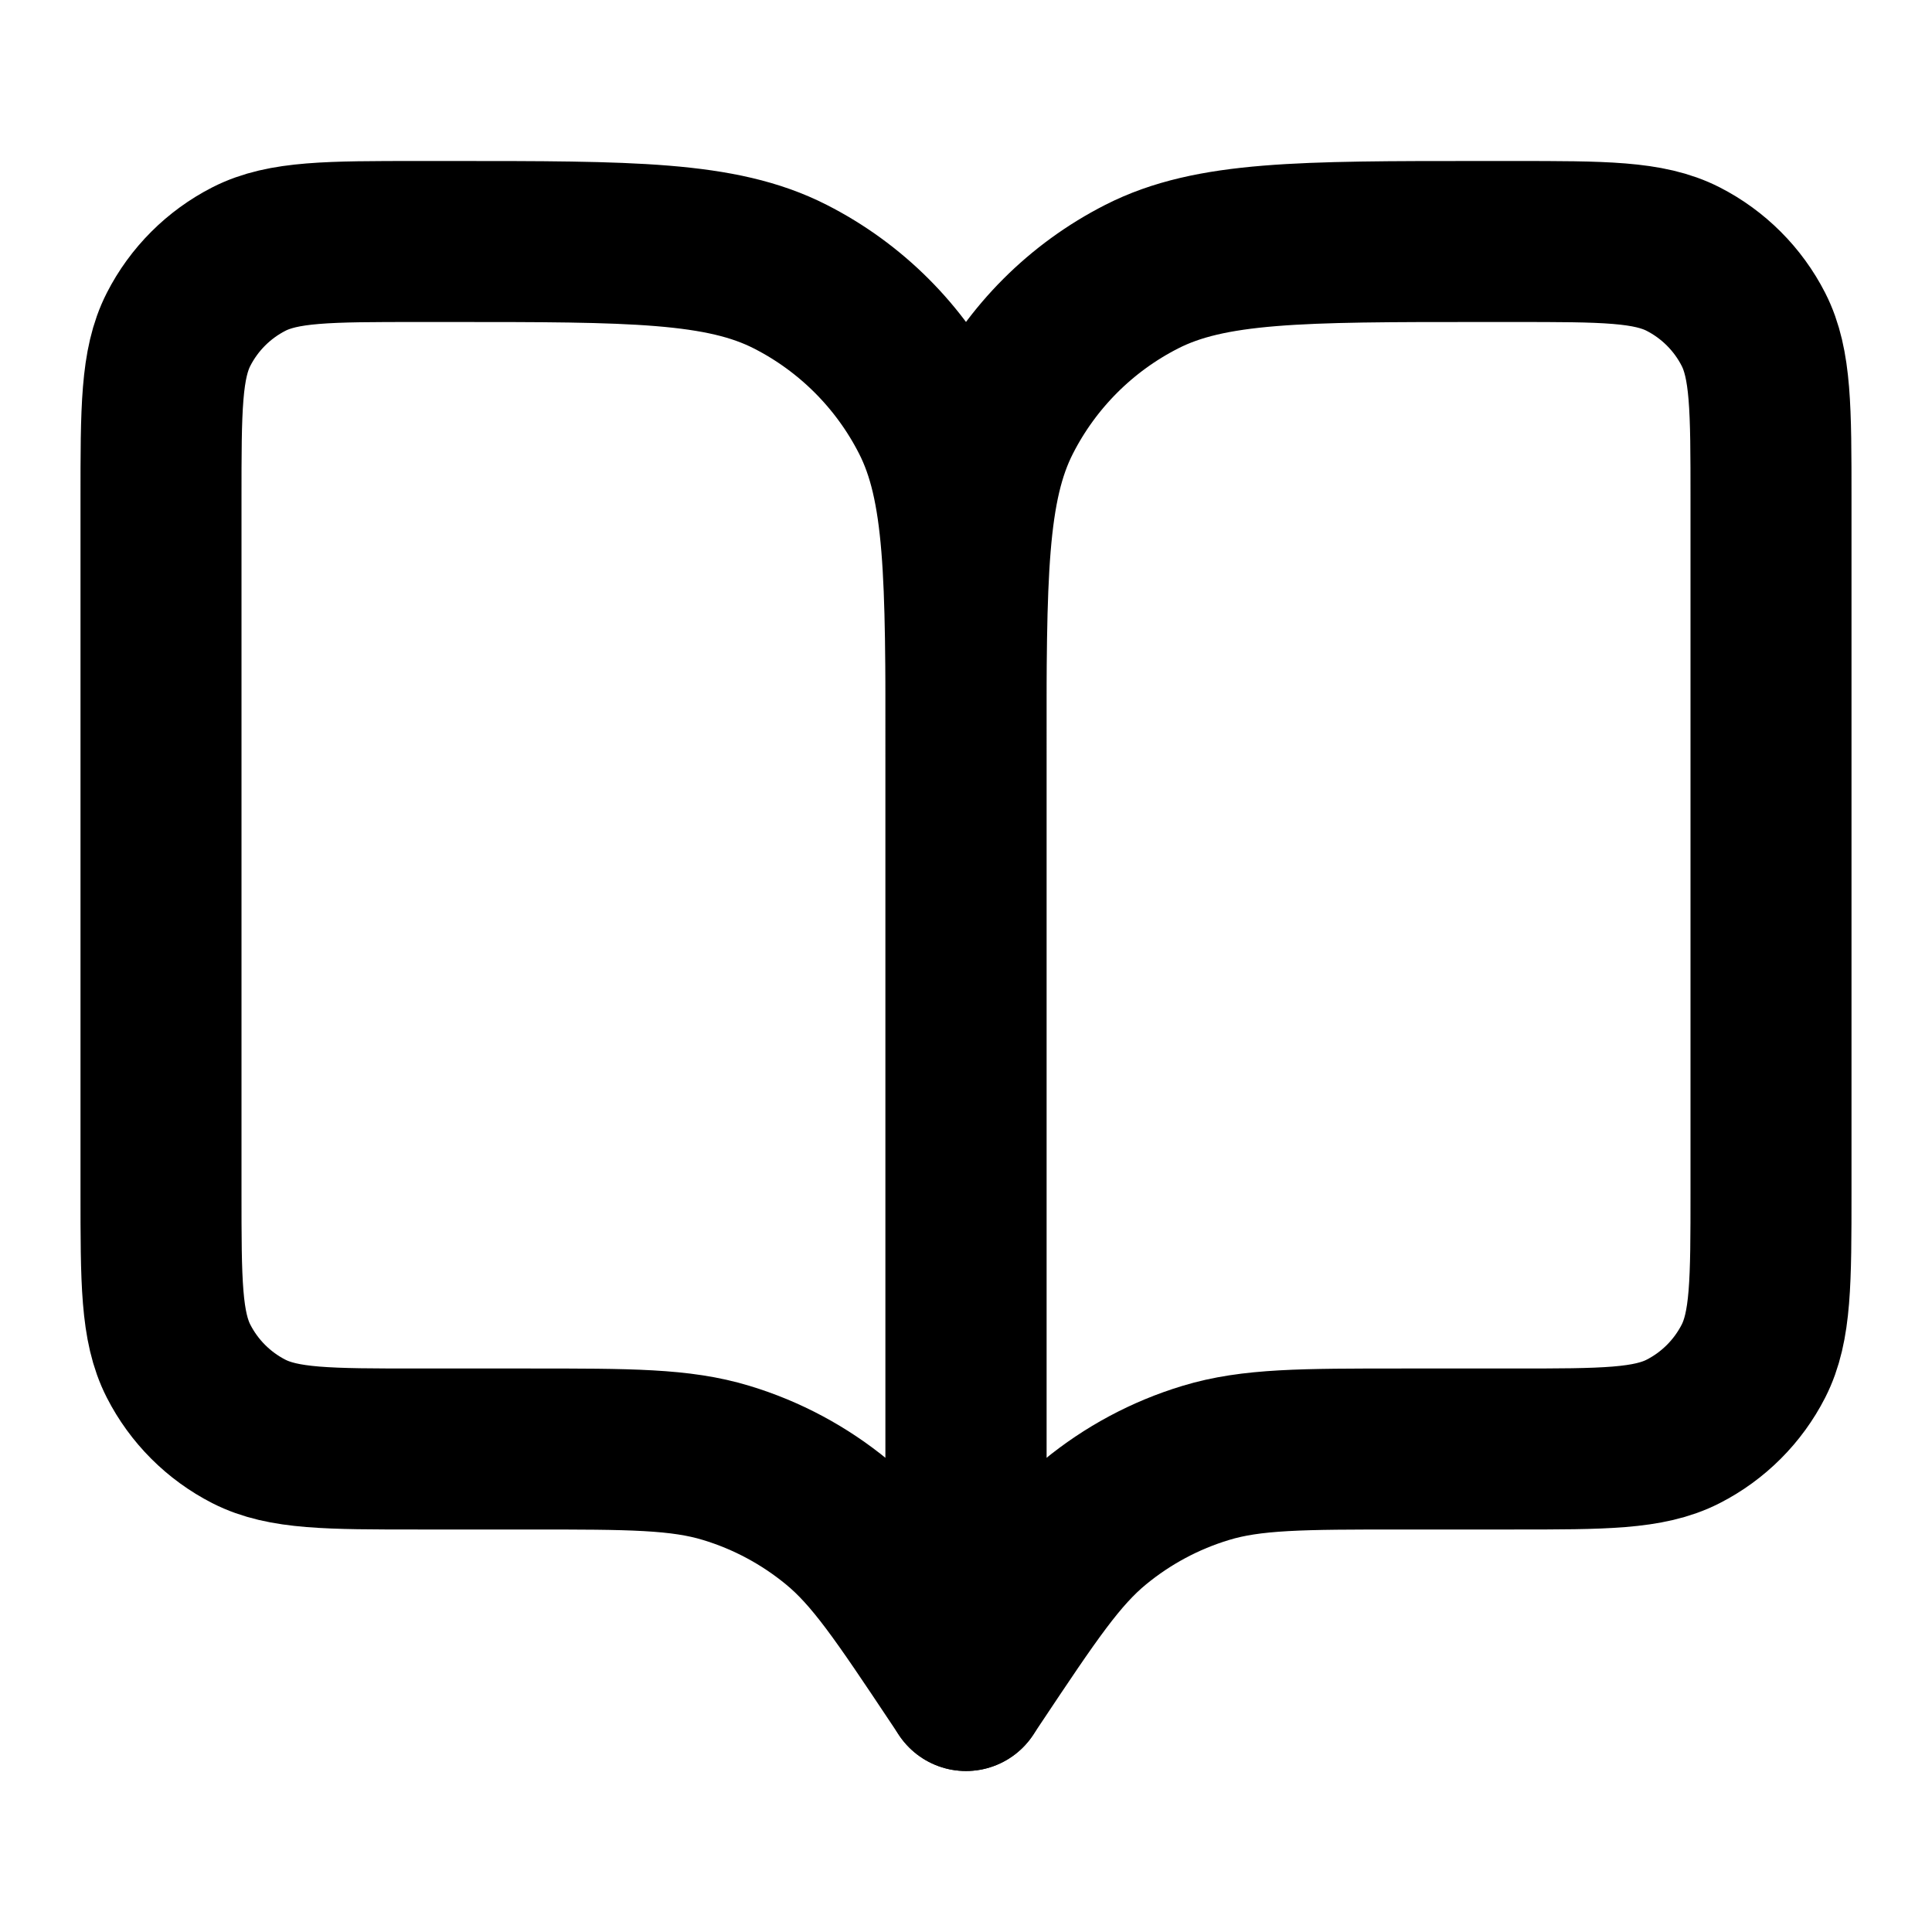 <?xml version="1.0" encoding="UTF-8"?>
<svg width="24px" height="24px" viewBox="0 0 24 24" version="1.1" xmlns="http://www.w3.org/2000/svg" xmlns:xlink="http://www.w3.org/1999/xlink">
    <title>book-open-01</title>
    <g id="Line-icons" stroke="none" stroke-width="1" fill="none" fill-rule="evenodd" stroke-linecap="round" stroke-linejoin="round">
        <g id="Education" transform="translate(-336, -276)" fill-rule="nonzero" stroke="#000000" stroke-width="2">
            <g id="Icon" transform="translate(338, 279)">
                <path d="M0,3.2 C0,2.08 0,1.52 0.218,1.092 C0.41,0.716 0.716,0.41 1.092,0.218 C1.52,0 2.08,0 3.2,0 L3.6,0 C5.84,0 6.96,0 7.816,0.436 C8.569,0.819 9.181,1.431 9.564,2.184 C10,3.04 10,4.16 10,6.4 L10,18 L9.9,17.85 C9.205,16.808 8.858,16.287 8.399,15.91 C7.993,15.576 7.525,15.325 7.022,15.173 C6.453,15 5.827,15 4.575,15 L3.2,15 C2.08,15 1.52,15 1.092,14.782 C0.716,14.59 0.41,14.284 0.218,13.908 C0,13.48 0,12.92 0,11.8 L0,3.2 Z"></path>
                <path d="M20,3.2 C20,2.08 20,1.52 19.782,1.092 C19.59,0.716 19.284,0.41 18.908,0.218 C18.48,0 17.92,0 16.8,0 L16.4,0 C14.16,0 13.04,0 12.184,0.436 C11.431,0.819 10.819,1.431 10.436,2.184 C10,3.04 10,4.16 10,6.4 L10,18 L10.1,17.85 C10.795,16.808 11.142,16.287 11.601,15.91 C12.007,15.576 12.475,15.325 12.978,15.173 C13.547,15 14.173,15 15.425,15 L16.8,15 C17.92,15 18.48,15 18.908,14.782 C19.284,14.59 19.59,14.284 19.782,13.908 C20,13.48 20,12.92 20,11.8 L20,3.2 Z"></path>
            </g>
        </g>
    </g>
</svg>